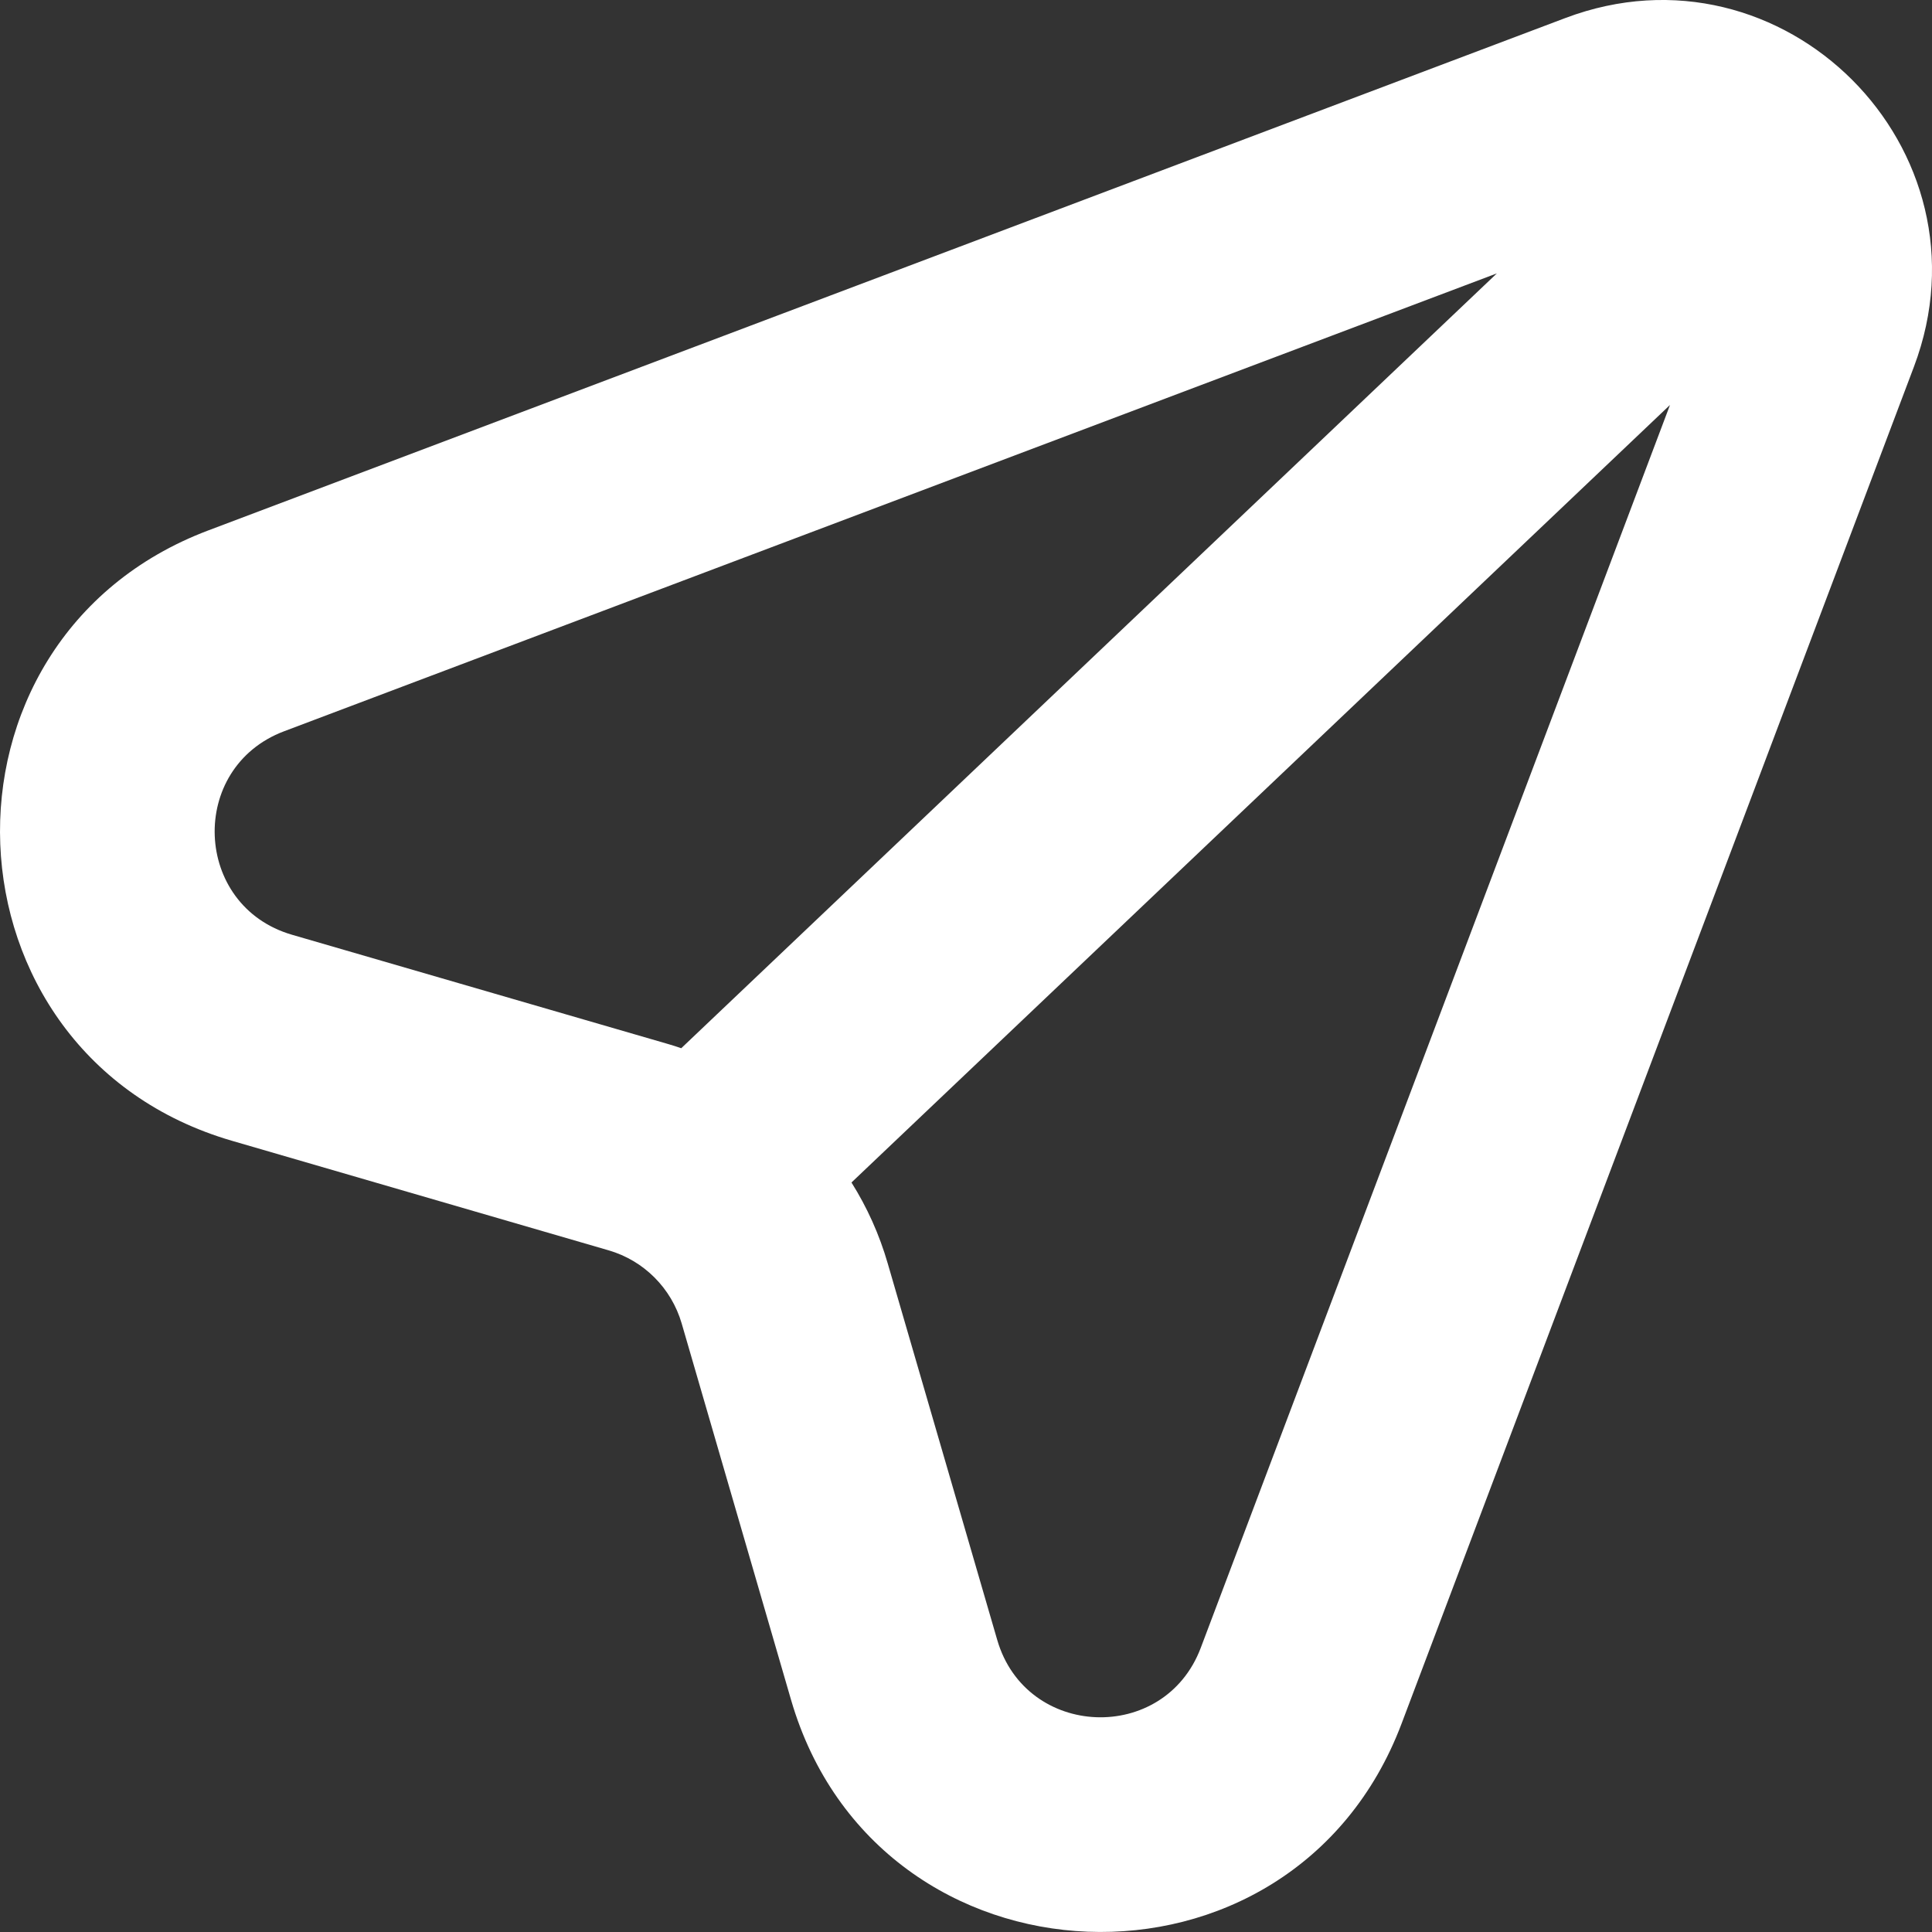 <svg width="18" height="18" viewBox="0 0 18 18" fill="none" xmlns="http://www.w3.org/2000/svg">
<rect x="0" y="0" width="18" height="18" fill="#333333" stroke="none"/>
<path fill-rule="evenodd" clip-rule="evenodd" d="M17.832 3.416C18.598 1.387 16.613 -0.598 14.584 0.168L1.94 4.942C-0.756 5.96 -0.605 9.825 2.163 10.629L5.67 11.649C5.998 11.744 6.255 12.001 6.351 12.33L7.37 15.837C8.175 18.605 12.04 18.756 13.058 16.059L17.832 3.416ZM13.946 2.547L2.647 6.813C1.748 7.152 1.798 8.441 2.721 8.709L6.228 9.728C6.268 9.74 6.308 9.752 6.347 9.766L13.946 2.547ZM7.933 11.017C8.079 11.249 8.193 11.502 8.271 11.772L9.291 15.279C9.559 16.201 10.847 16.252 11.187 15.353L15.559 3.773L7.933 11.017Z" fill="white"/>
</svg>
